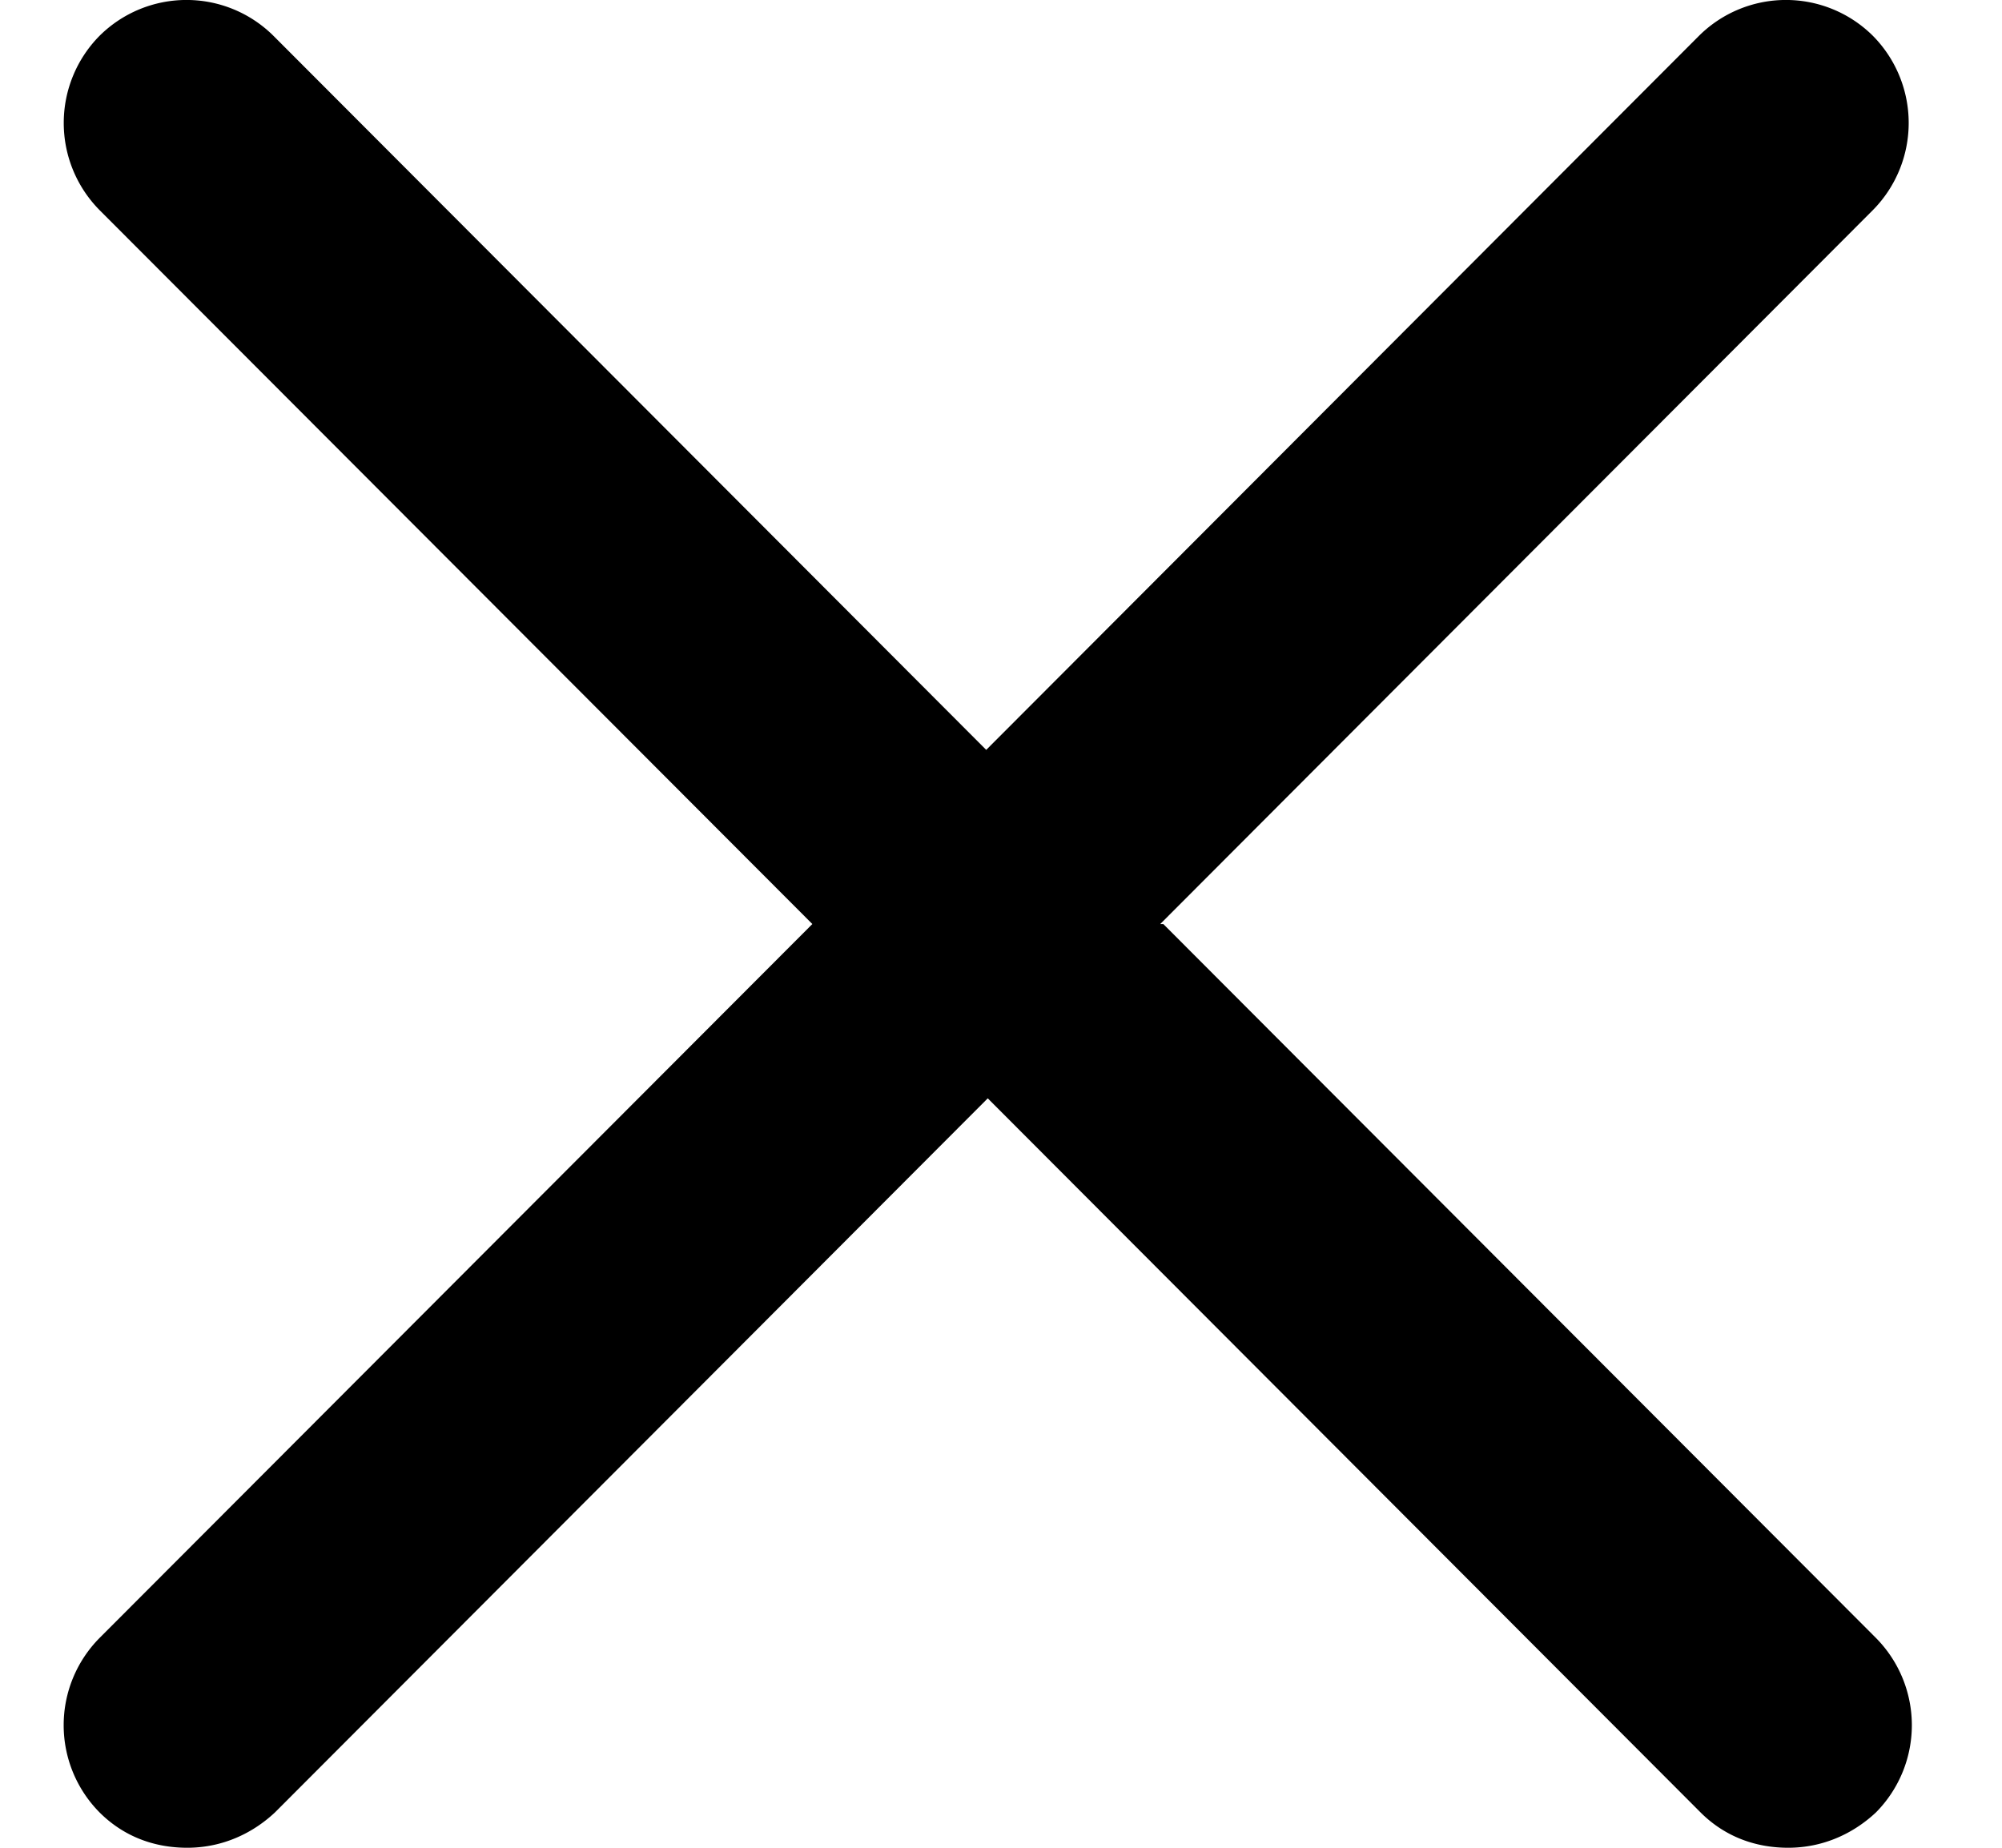<svg xmlns="http://www.w3.org/2000/svg" width="13" height="12" fill="none" viewBox="0 0 13 12"><path fill="#000" d="m7.534 6.001 4.628-4.637a.805.805 0 0 0 0-1.131.801.801 0 0 0-1.13 0L6.404 4.87 1.776.233a.801.801 0 0 0-1.13 0 .805.805 0 0 0 0 1.131l4.629 4.637-4.629 4.637a.805.805 0 0 0 0 1.132c.16.16.36.23.57.23.21 0 .41-.08.57-.23l4.628-4.637 4.628 4.637c.16.16.36.23.57.23.21 0 .41-.08.57-.23a.805.805 0 0 0 0-1.132L7.554 6.001h-.02Z"/></svg>